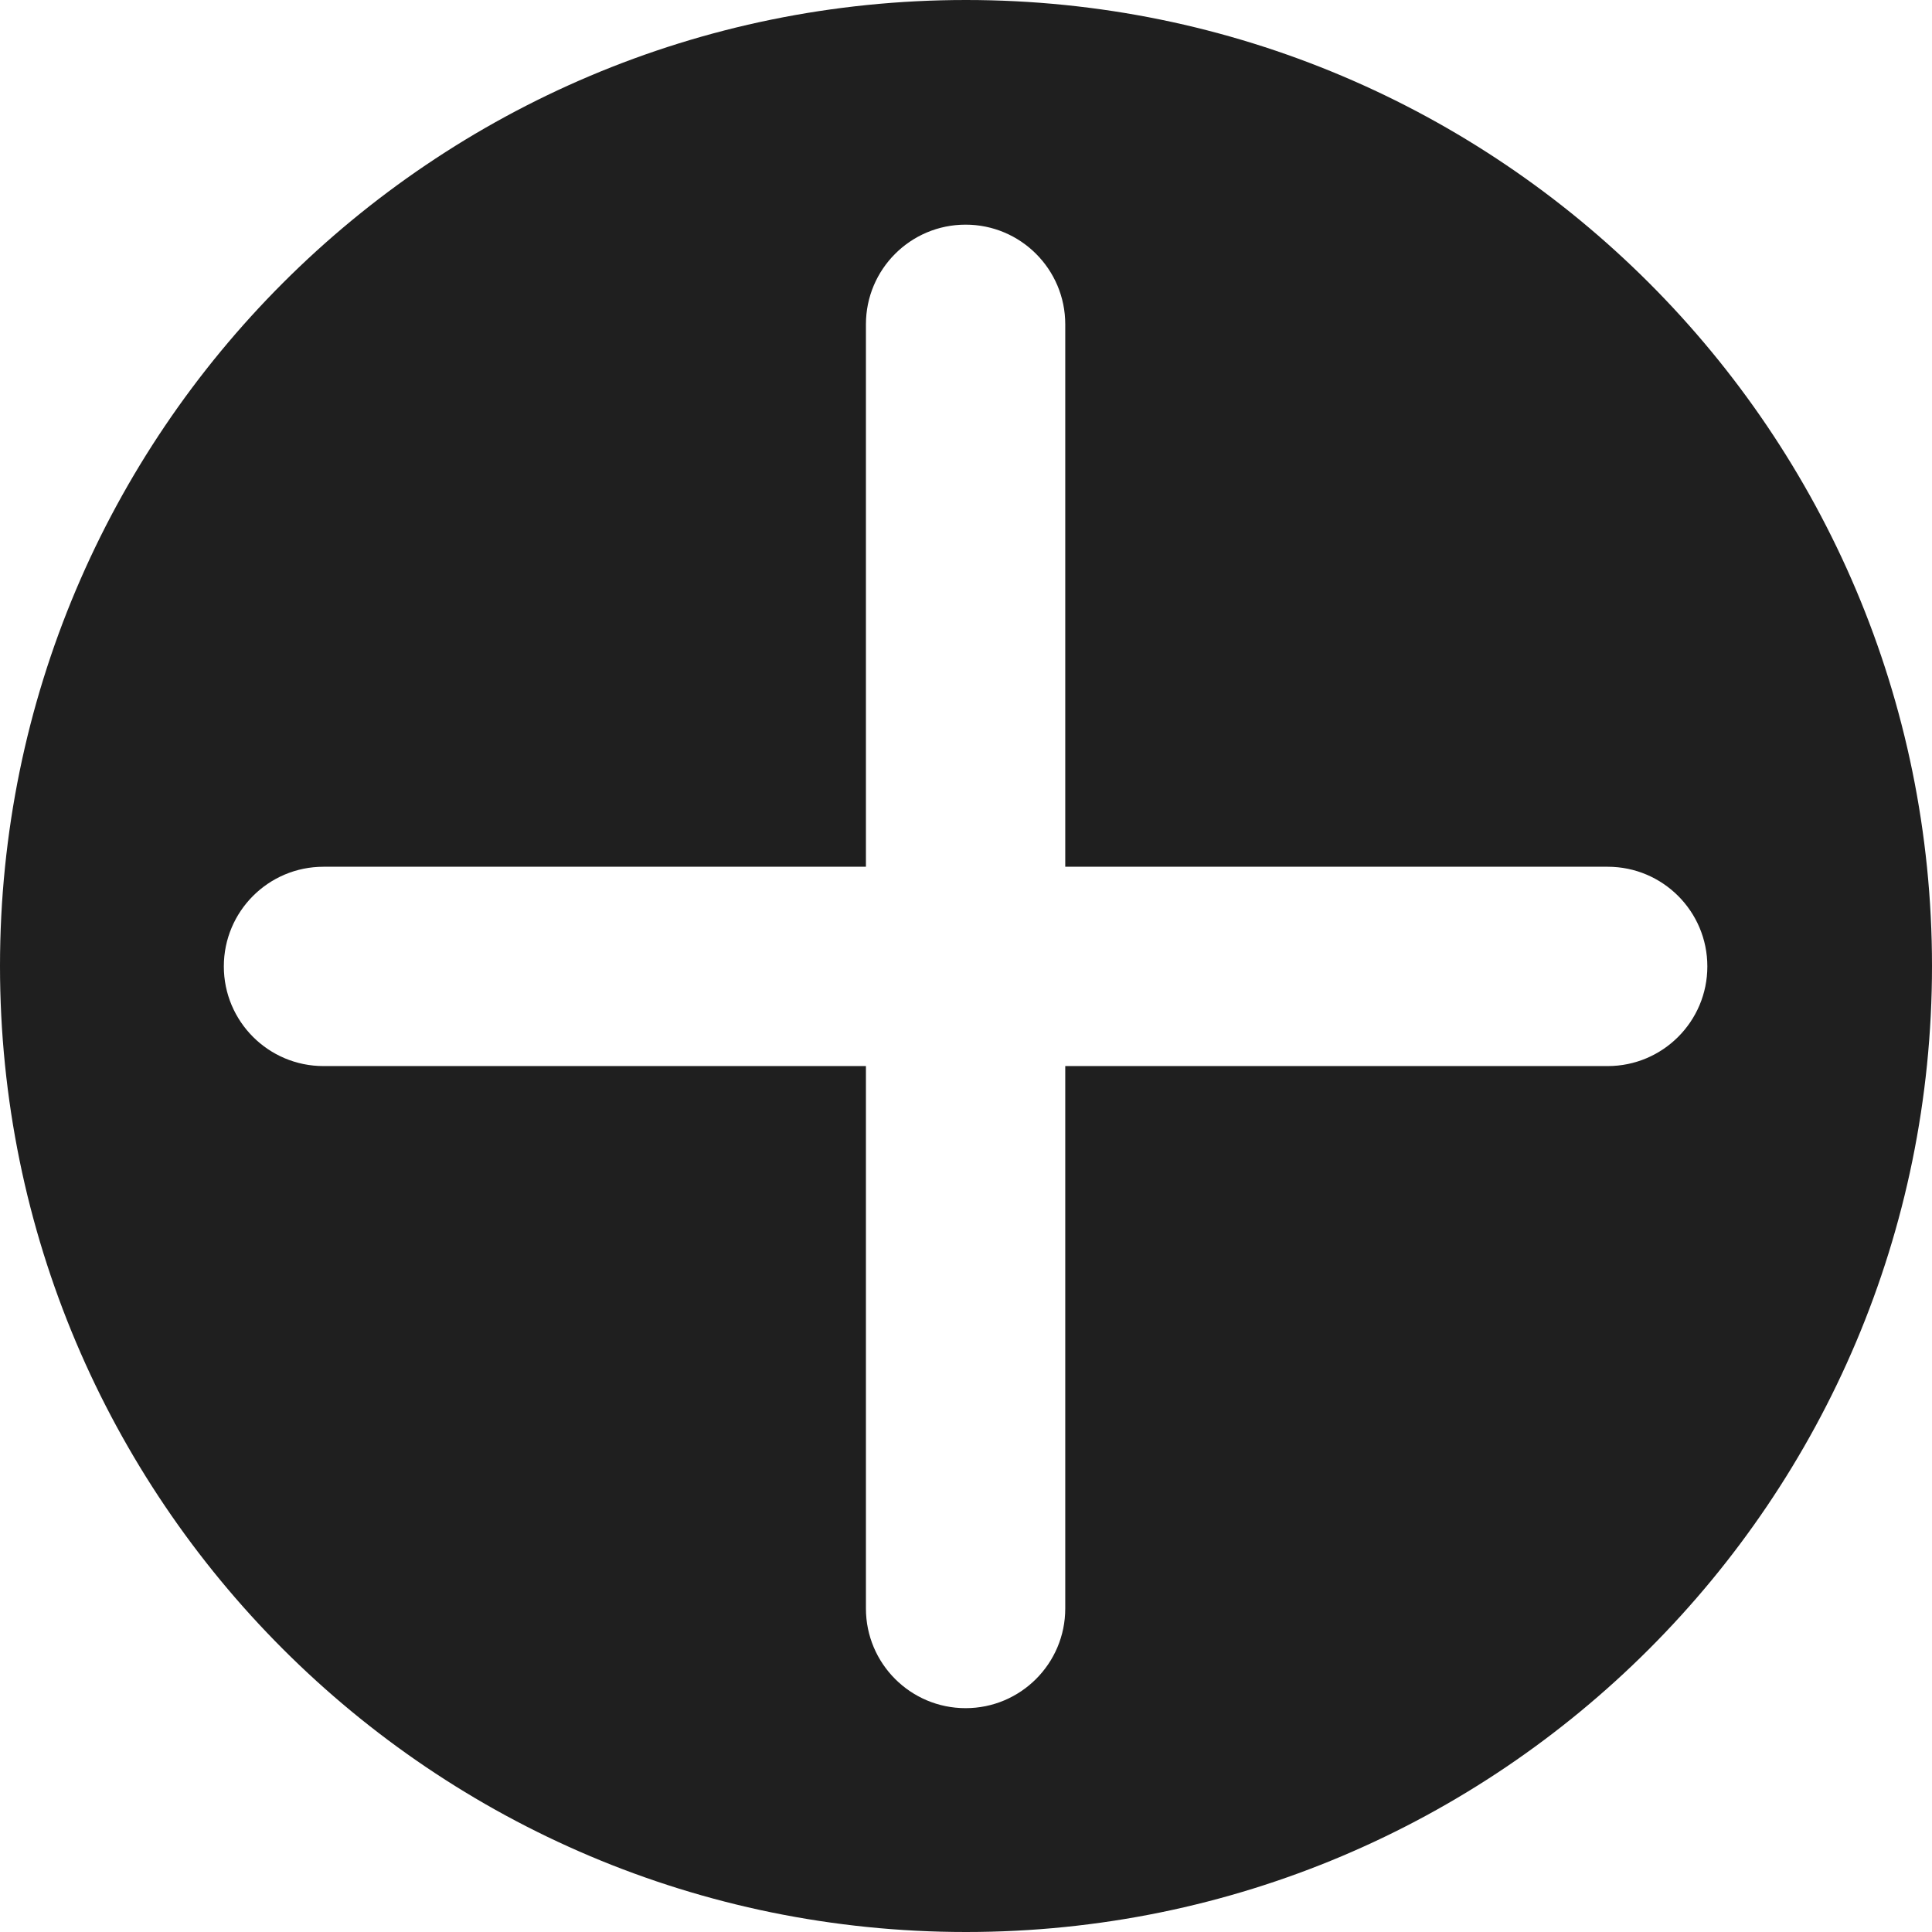 <?xml version="1.0" encoding="UTF-8"?>
<svg width="2365px" height="2365px" viewBox="0 0 2365 2365" version="1.1" xmlns="http://www.w3.org/2000/svg" xmlns:xlink="http://www.w3.org/1999/xlink">
    <!-- Generator: Sketch 62 (91390) - https://sketch.com -->
    <title>LBM_button_new</title>
    <desc>Created with Sketch.</desc>
    <g id="LBM_button_new" stroke="none" stroke-width="1" fill="none" fill-rule="evenodd">
        <path d="M1182.5,0 C1835.577,0 2365,529.423 2365,1182.5 C2365,1835.577 1835.577,2365 1182.5,2365 C529.423,2365 0,1835.577 0,1182.5 C0,529.423 529.423,0 1182.5,0 Z M1182,275 C1114.621,275 1060,329.621 1060,397 L1060,397 L1060,1061 L396,1061 C328.621,1061 274,1115.621 274,1183 C274,1250.379 328.621,1305 396,1305 L396,1305 L1060,1305 L1060,1969 C1060,2036.379 1114.621,2091 1182,2091 C1249.379,2091 1304,2036.379 1304,1969 L1304,1969 L1304,1305 L1968,1305 C2035.379,1305 2090,1250.379 2090,1183 C2090,1115.621 2035.379,1061 1968,1061 L1968,1061 L1304,1061 L1304,397 C1304,329.621 1249.379,275 1182,275 Z" id="Combined-Shape" fill="#1F1F1F"></path>
    </g>
</svg>